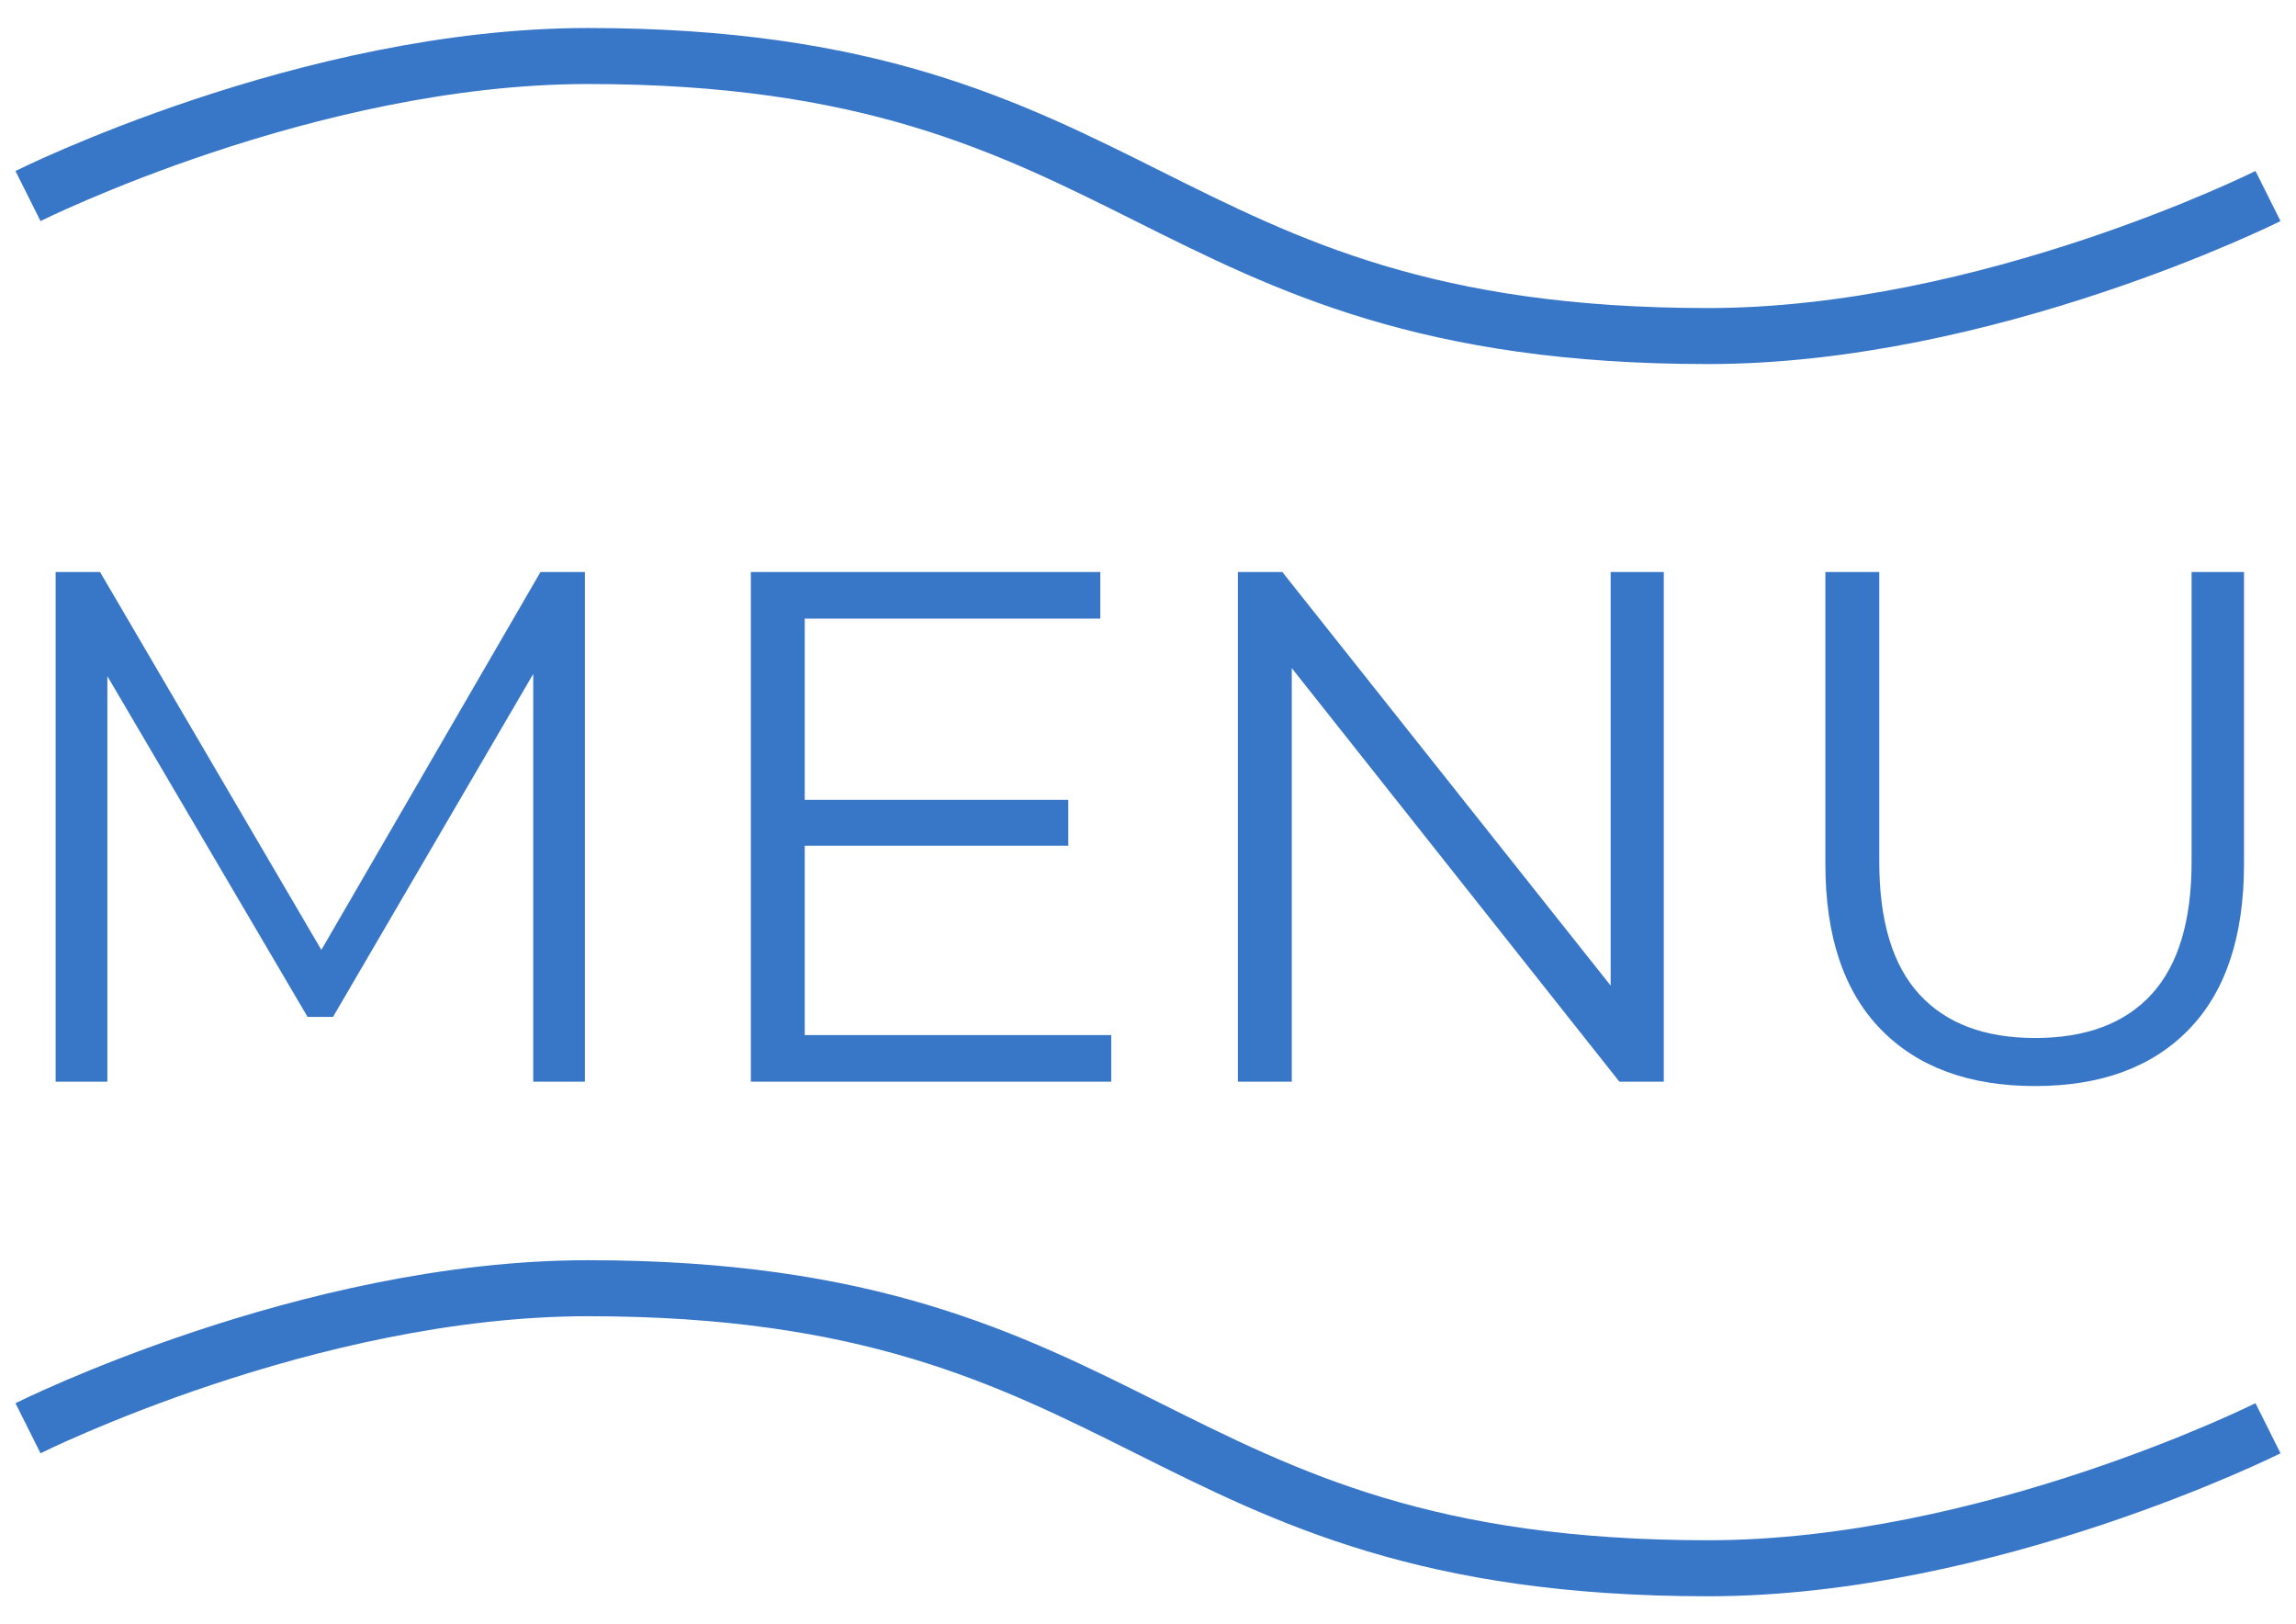 <?xml version="1.0" encoding="utf-8"?>
<!-- Generator: Adobe Illustrator 15.1.0, SVG Export Plug-In . SVG Version: 6.00 Build 0)  -->
<!DOCTYPE svg PUBLIC "-//W3C//DTD SVG 1.1//EN" "http://www.w3.org/Graphics/SVG/1.1/DTD/svg11.dtd">
<svg version="1.1" id="Layer_1" xmlns="http://www.w3.org/2000/svg" xmlns:xlink="http://www.w3.org/1999/xlink" x="0px" y="0px"
	 width="82px" height="58px" viewBox="0 0 82 58" enable-background="new 0 0 82 58" xml:space="preserve">
<path fill="none" stroke="#3876C7" stroke-width="2" stroke-miterlimit="10" d="M1,7c0,0,10-5,20-5c20,0,20,10,40,10c10,0,20-5,20-5
	"/>
<path fill="none" stroke="#3876C7" stroke-width="2" stroke-miterlimit="10" d="M1,51c0,0,10-5,20-5c20,0,20,10,40,10
	c10,0,20-5,20-5"/>
<g>
	<rect x="-1.5" y="19.333" fill="none" width="85" height="19.333"/>
	<path fill="#3876C7" d="M20.89,20.425v18.2h-1.846v-14.56l-7.15,12.246h-0.91l-7.15-12.167v14.482H1.987v-18.2h1.586l7.904,13.494
		l7.826-13.494H20.89z"/>
	<path fill="#3876C7" d="M39.687,36.961v1.664h-12.87v-18.2h12.48v1.664H28.741v6.474h9.412v1.638h-9.412v6.76H39.687z"/>
	<path fill="#3876C7" d="M59.421,20.425v18.2h-1.586l-11.7-14.768v14.768h-1.924v-18.2h1.586l11.726,14.769V20.425H59.421z"/>
	<path fill="#3876C7" d="M67.169,36.753c-1.317-1.353-1.977-3.319-1.977-5.901V20.425h1.925v10.349c0,2.114,0.477,3.691,1.43,4.731
		s2.331,1.56,4.134,1.56c1.82,0,3.207-0.52,4.16-1.56s1.43-2.617,1.43-4.731V20.425h1.872v10.427c0,2.582-0.654,4.549-1.963,5.901
		s-3.142,2.028-5.499,2.028S68.485,38.105,67.169,36.753z"/>
</g>
</svg>
